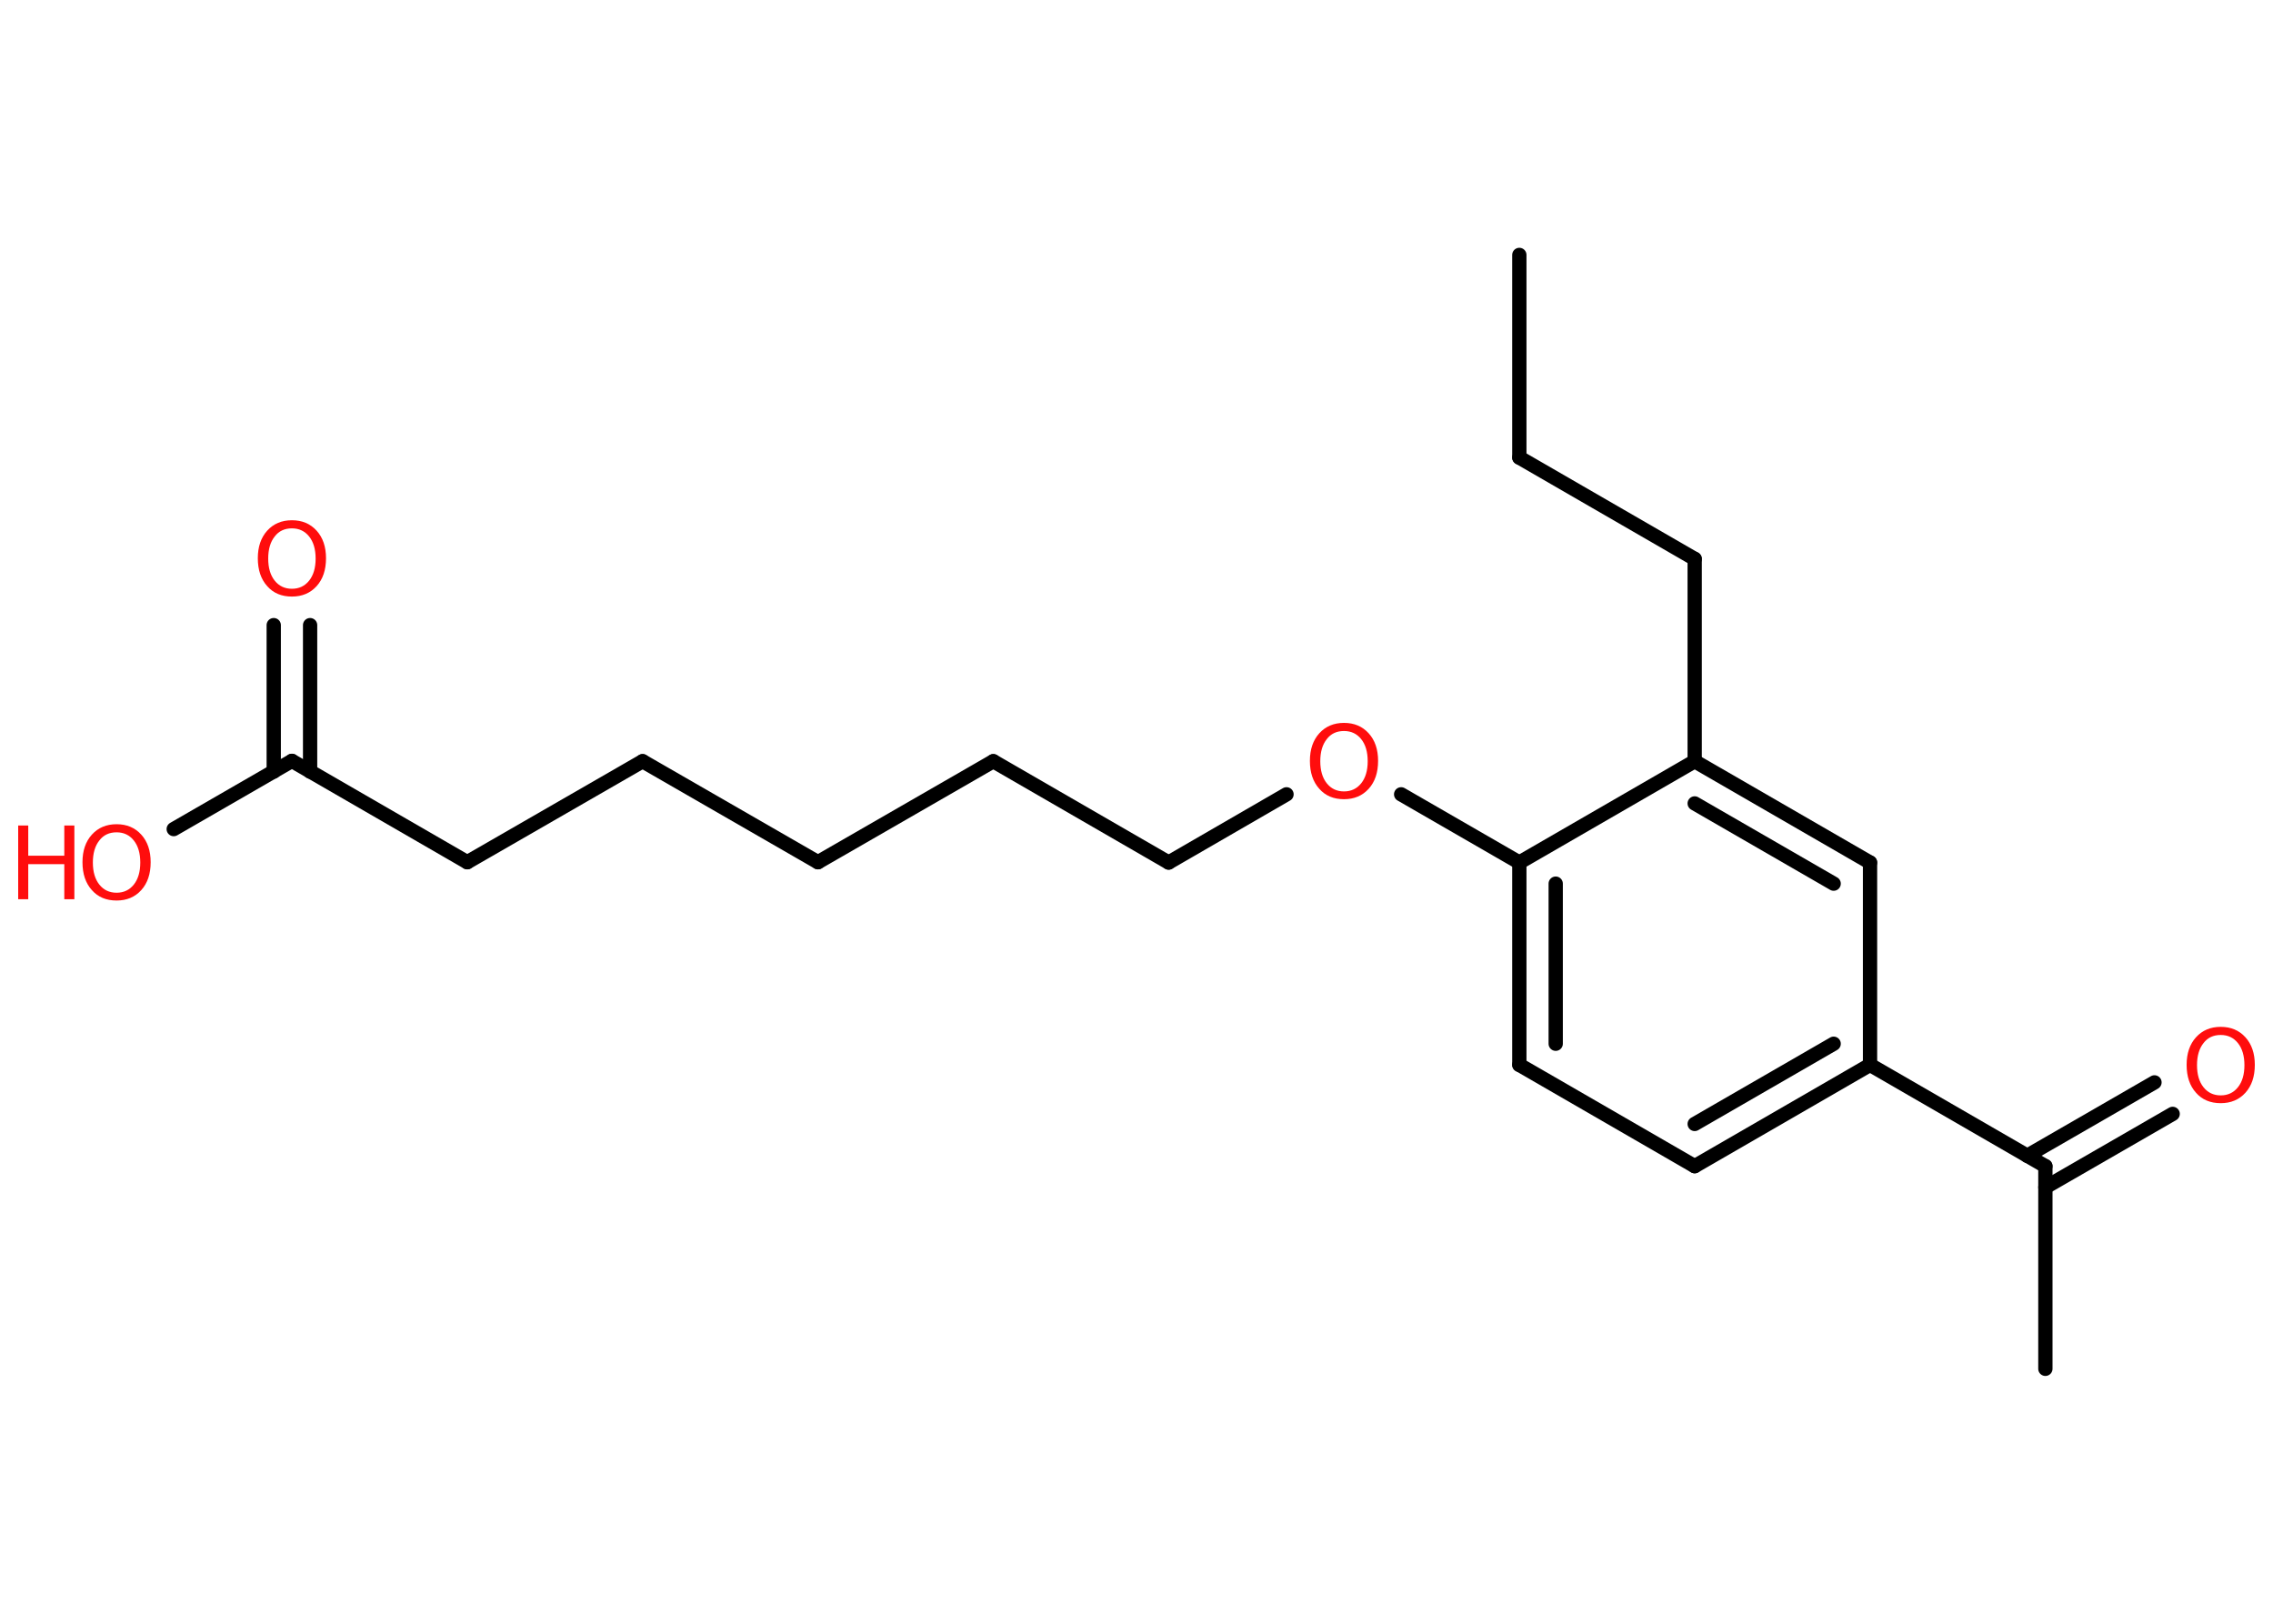 <?xml version='1.0' encoding='UTF-8'?>
<!DOCTYPE svg PUBLIC "-//W3C//DTD SVG 1.1//EN" "http://www.w3.org/Graphics/SVG/1.1/DTD/svg11.dtd">
<svg version='1.2' xmlns='http://www.w3.org/2000/svg' xmlns:xlink='http://www.w3.org/1999/xlink' width='70.0mm' height='50.0mm' viewBox='0 0 70.0 50.0'>
  <desc>Generated by the Chemistry Development Kit (http://github.com/cdk)</desc>
  <g stroke-linecap='round' stroke-linejoin='round' stroke='#000000' stroke-width='.44' fill='#FF0D0D'>
    <rect x='.0' y='.0' width='70.0' height='50.0' fill='#FFFFFF' stroke='none'/>
    <g id='mol1' class='mol'>
      <line id='mol1bnd1' class='bond' x1='46.79' y1='7.85' x2='46.79' y2='14.09'/>
      <line id='mol1bnd2' class='bond' x1='46.79' y1='14.09' x2='52.19' y2='17.21'/>
      <line id='mol1bnd3' class='bond' x1='52.19' y1='17.21' x2='52.19' y2='23.44'/>
      <g id='mol1bnd4' class='bond'>
        <line x1='57.59' y1='26.56' x2='52.19' y2='23.44'/>
        <line x1='56.47' y1='27.21' x2='52.19' y2='24.74'/>
      </g>
      <line id='mol1bnd5' class='bond' x1='57.59' y1='26.56' x2='57.59' y2='32.79'/>
      <line id='mol1bnd6' class='bond' x1='57.59' y1='32.79' x2='62.99' y2='35.91'/>
      <line id='mol1bnd7' class='bond' x1='62.99' y1='35.91' x2='62.99' y2='42.15'/>
      <g id='mol1bnd8' class='bond'>
        <line x1='62.43' y1='35.59' x2='66.35' y2='33.33'/>
        <line x1='62.99' y1='36.56' x2='66.91' y2='34.3'/>
      </g>
      <g id='mol1bnd9' class='bond'>
        <line x1='52.19' y1='35.91' x2='57.59' y2='32.79'/>
        <line x1='52.19' y1='34.61' x2='56.47' y2='32.14'/>
      </g>
      <line id='mol1bnd10' class='bond' x1='52.19' y1='35.91' x2='46.79' y2='32.79'/>
      <g id='mol1bnd11' class='bond'>
        <line x1='46.79' y1='26.56' x2='46.79' y2='32.79'/>
        <line x1='47.91' y1='27.21' x2='47.91' y2='32.14'/>
      </g>
      <line id='mol1bnd12' class='bond' x1='52.19' y1='23.44' x2='46.79' y2='26.56'/>
      <line id='mol1bnd13' class='bond' x1='46.79' y1='26.56' x2='43.15' y2='24.46'/>
      <line id='mol1bnd14' class='bond' x1='39.62' y1='24.46' x2='35.99' y2='26.56'/>
      <line id='mol1bnd15' class='bond' x1='35.99' y1='26.56' x2='30.59' y2='23.44'/>
      <line id='mol1bnd16' class='bond' x1='30.59' y1='23.44' x2='25.19' y2='26.55'/>
      <line id='mol1bnd17' class='bond' x1='25.19' y1='26.55' x2='19.79' y2='23.44'/>
      <line id='mol1bnd18' class='bond' x1='19.79' y1='23.44' x2='14.39' y2='26.55'/>
      <line id='mol1bnd19' class='bond' x1='14.39' y1='26.55' x2='8.99' y2='23.43'/>
      <g id='mol1bnd20' class='bond'>
        <line x1='8.43' y1='23.76' x2='8.43' y2='19.25'/>
        <line x1='9.55' y1='23.76' x2='9.55' y2='19.25'/>
      </g>
      <line id='mol1bnd21' class='bond' x1='8.99' y1='23.43' x2='5.35' y2='25.53'/>
      <path id='mol1atm9' class='atom' d='M68.39 31.87q-.34 .0 -.53 .25q-.2 .25 -.2 .68q.0 .43 .2 .68q.2 .25 .53 .25q.33 .0 .53 -.25q.2 -.25 .2 -.68q.0 -.43 -.2 -.68q-.2 -.25 -.53 -.25zM68.39 31.62q.47 .0 .76 .32q.29 .32 .29 .85q.0 .54 -.29 .86q-.29 .32 -.76 .32q-.48 .0 -.76 -.32q-.29 -.32 -.29 -.86q.0 -.53 .29 -.85q.29 -.32 .76 -.32z' stroke='none'/>
      <path id='mol1atm13' class='atom' d='M41.39 22.51q-.34 .0 -.53 .25q-.2 .25 -.2 .68q.0 .43 .2 .68q.2 .25 .53 .25q.33 .0 .53 -.25q.2 -.25 .2 -.68q.0 -.43 -.2 -.68q-.2 -.25 -.53 -.25zM41.39 22.26q.47 .0 .76 .32q.29 .32 .29 .85q.0 .54 -.29 .86q-.29 .32 -.76 .32q-.48 .0 -.76 -.32q-.29 -.32 -.29 -.86q.0 -.53 .29 -.85q.29 -.32 .76 -.32z' stroke='none'/>
      <path id='mol1atm20' class='atom' d='M8.99 16.27q-.34 .0 -.53 .25q-.2 .25 -.2 .68q.0 .43 .2 .68q.2 .25 .53 .25q.33 .0 .53 -.25q.2 -.25 .2 -.68q.0 -.43 -.2 -.68q-.2 -.25 -.53 -.25zM8.99 16.02q.47 .0 .76 .32q.29 .32 .29 .85q.0 .54 -.29 .86q-.29 .32 -.76 .32q-.48 .0 -.76 -.32q-.29 -.32 -.29 -.86q.0 -.53 .29 -.85q.29 -.32 .76 -.32z' stroke='none'/>
      <g id='mol1atm21' class='atom'>
        <path d='M3.59 25.63q-.34 .0 -.53 .25q-.2 .25 -.2 .68q.0 .43 .2 .68q.2 .25 .53 .25q.33 .0 .53 -.25q.2 -.25 .2 -.68q.0 -.43 -.2 -.68q-.2 -.25 -.53 -.25zM3.59 25.38q.47 .0 .76 .32q.29 .32 .29 .85q.0 .54 -.29 .86q-.29 .32 -.76 .32q-.48 .0 -.76 -.32q-.29 -.32 -.29 -.86q.0 -.53 .29 -.85q.29 -.32 .76 -.32z' stroke='none'/>
        <path d='M.56 25.42h.31v.93h1.11v-.93h.31v2.27h-.31v-1.08h-1.11v1.08h-.31v-2.27z' stroke='none'/>
      </g>
    </g>
  </g>
</svg>
